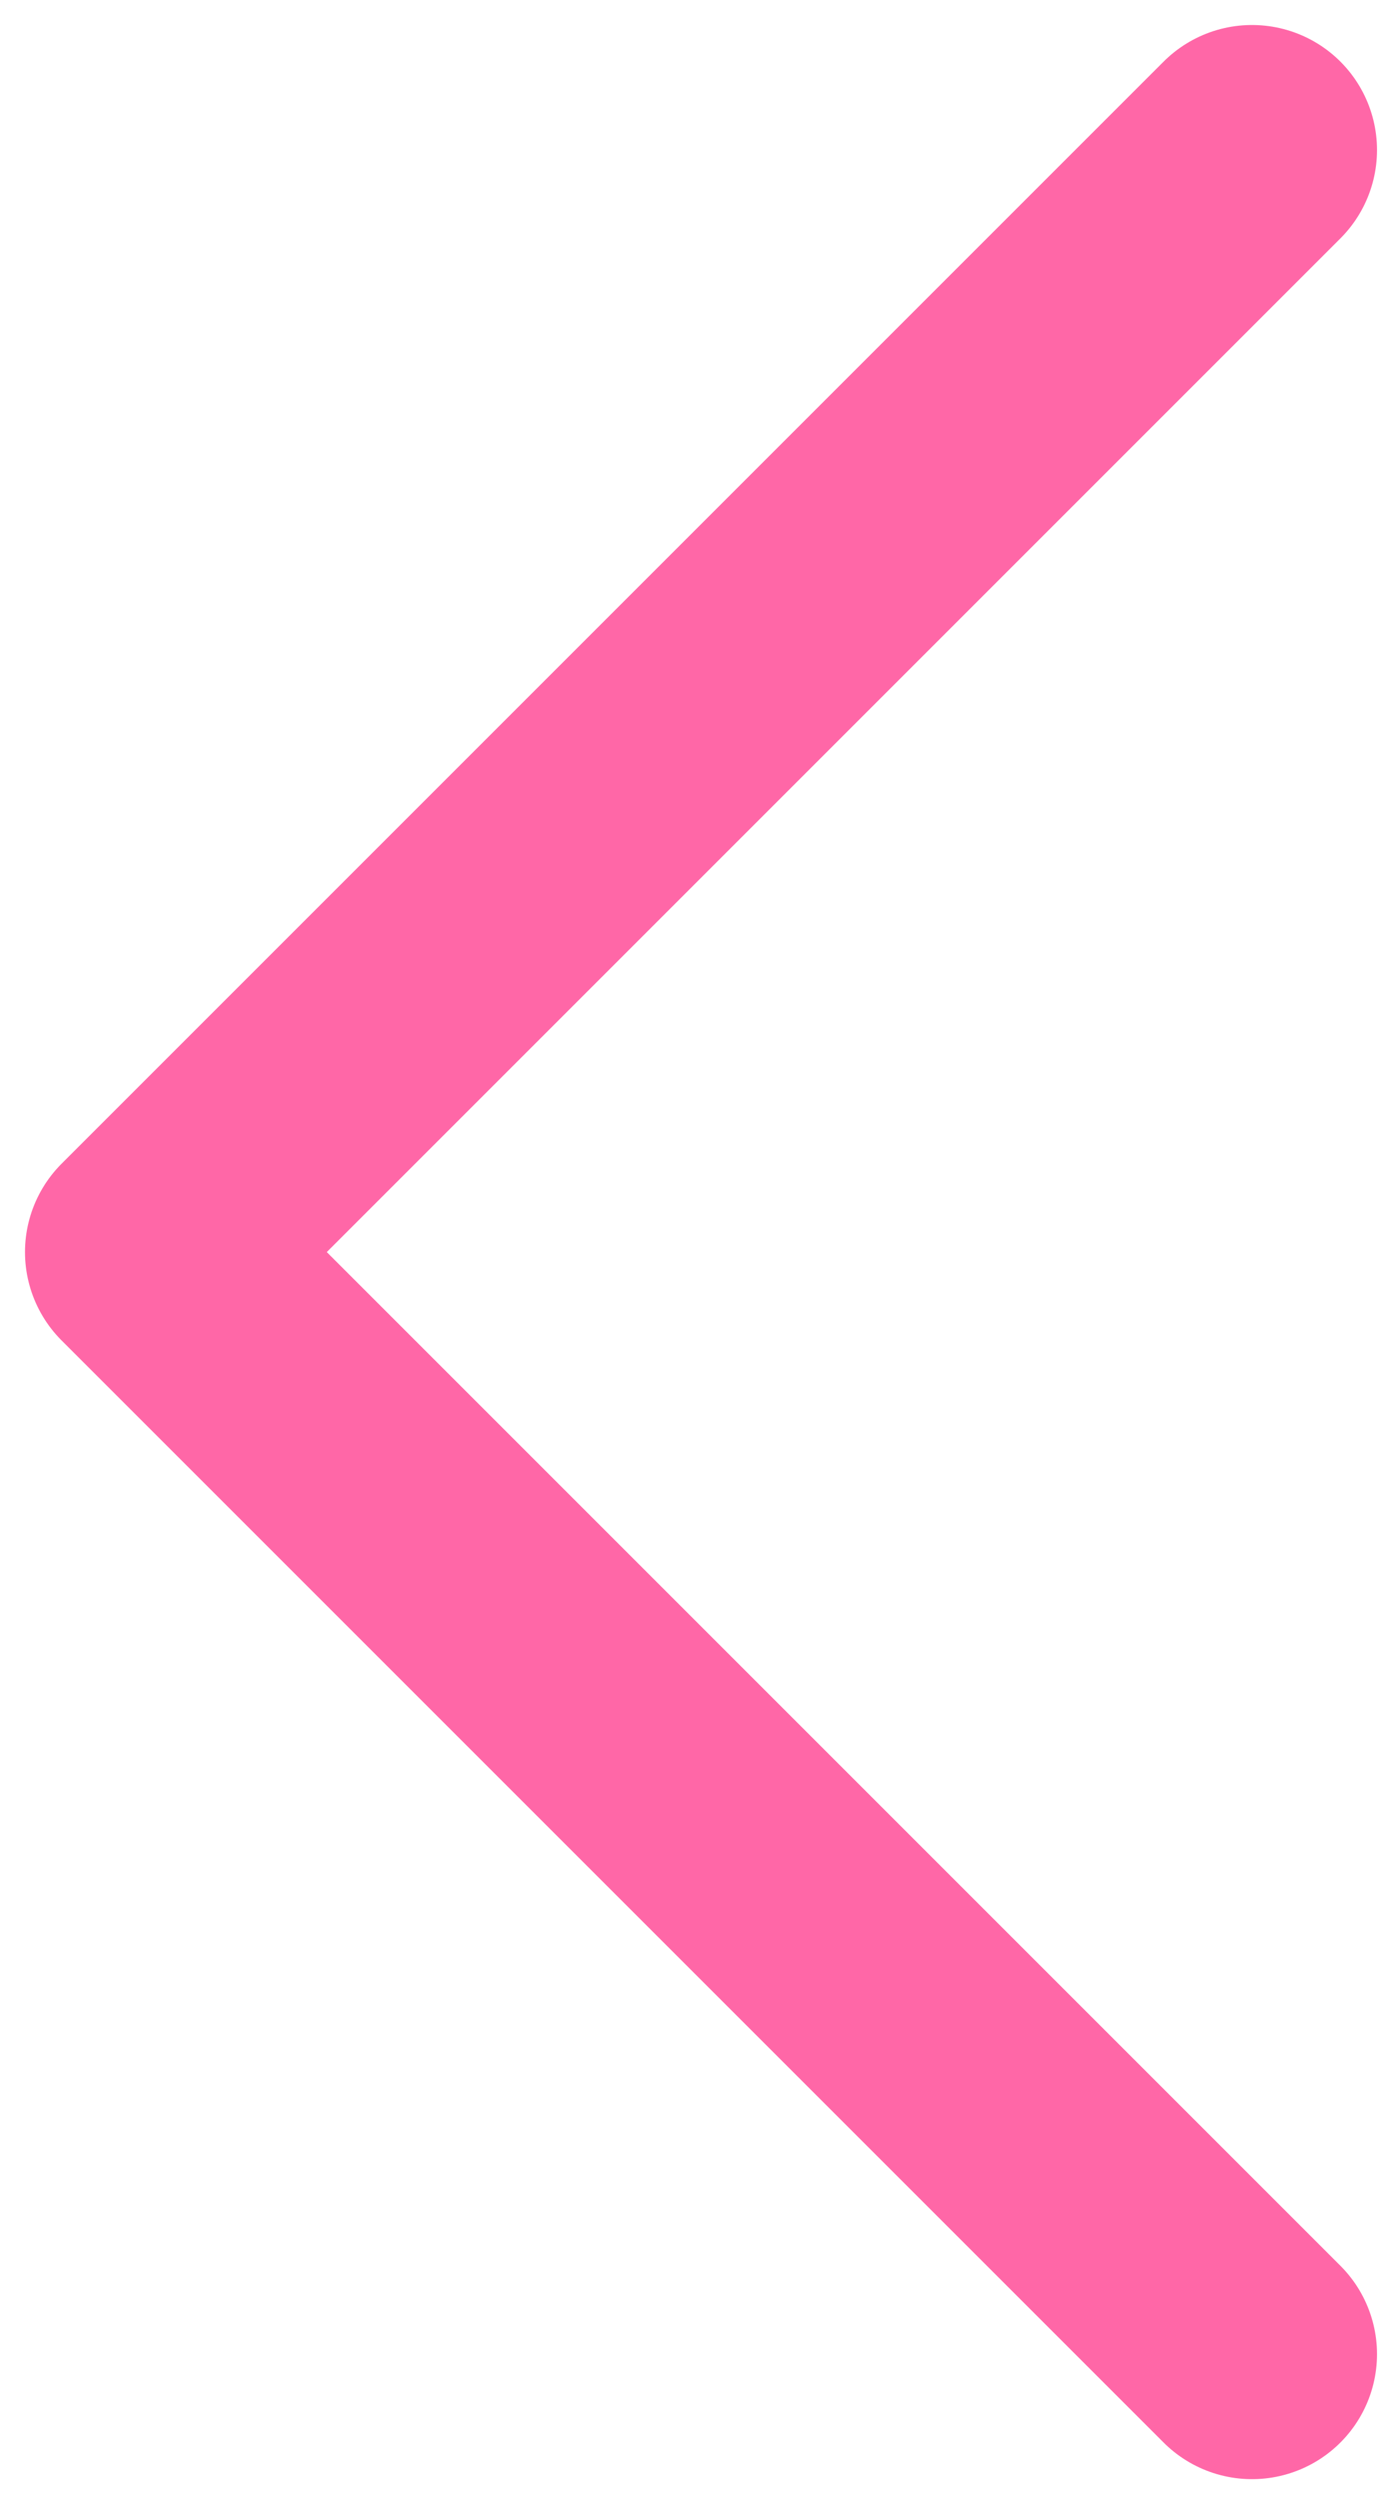 <svg width="28" height="50" viewBox="0 0 28 50" fill="none" xmlns="http://www.w3.org/2000/svg">
<path d="M25.04 3L3 25.04L25.04 47.08" stroke="#FF67A7" stroke-width="5" stroke-linecap="round" stroke-linejoin="round"/>
</svg>
